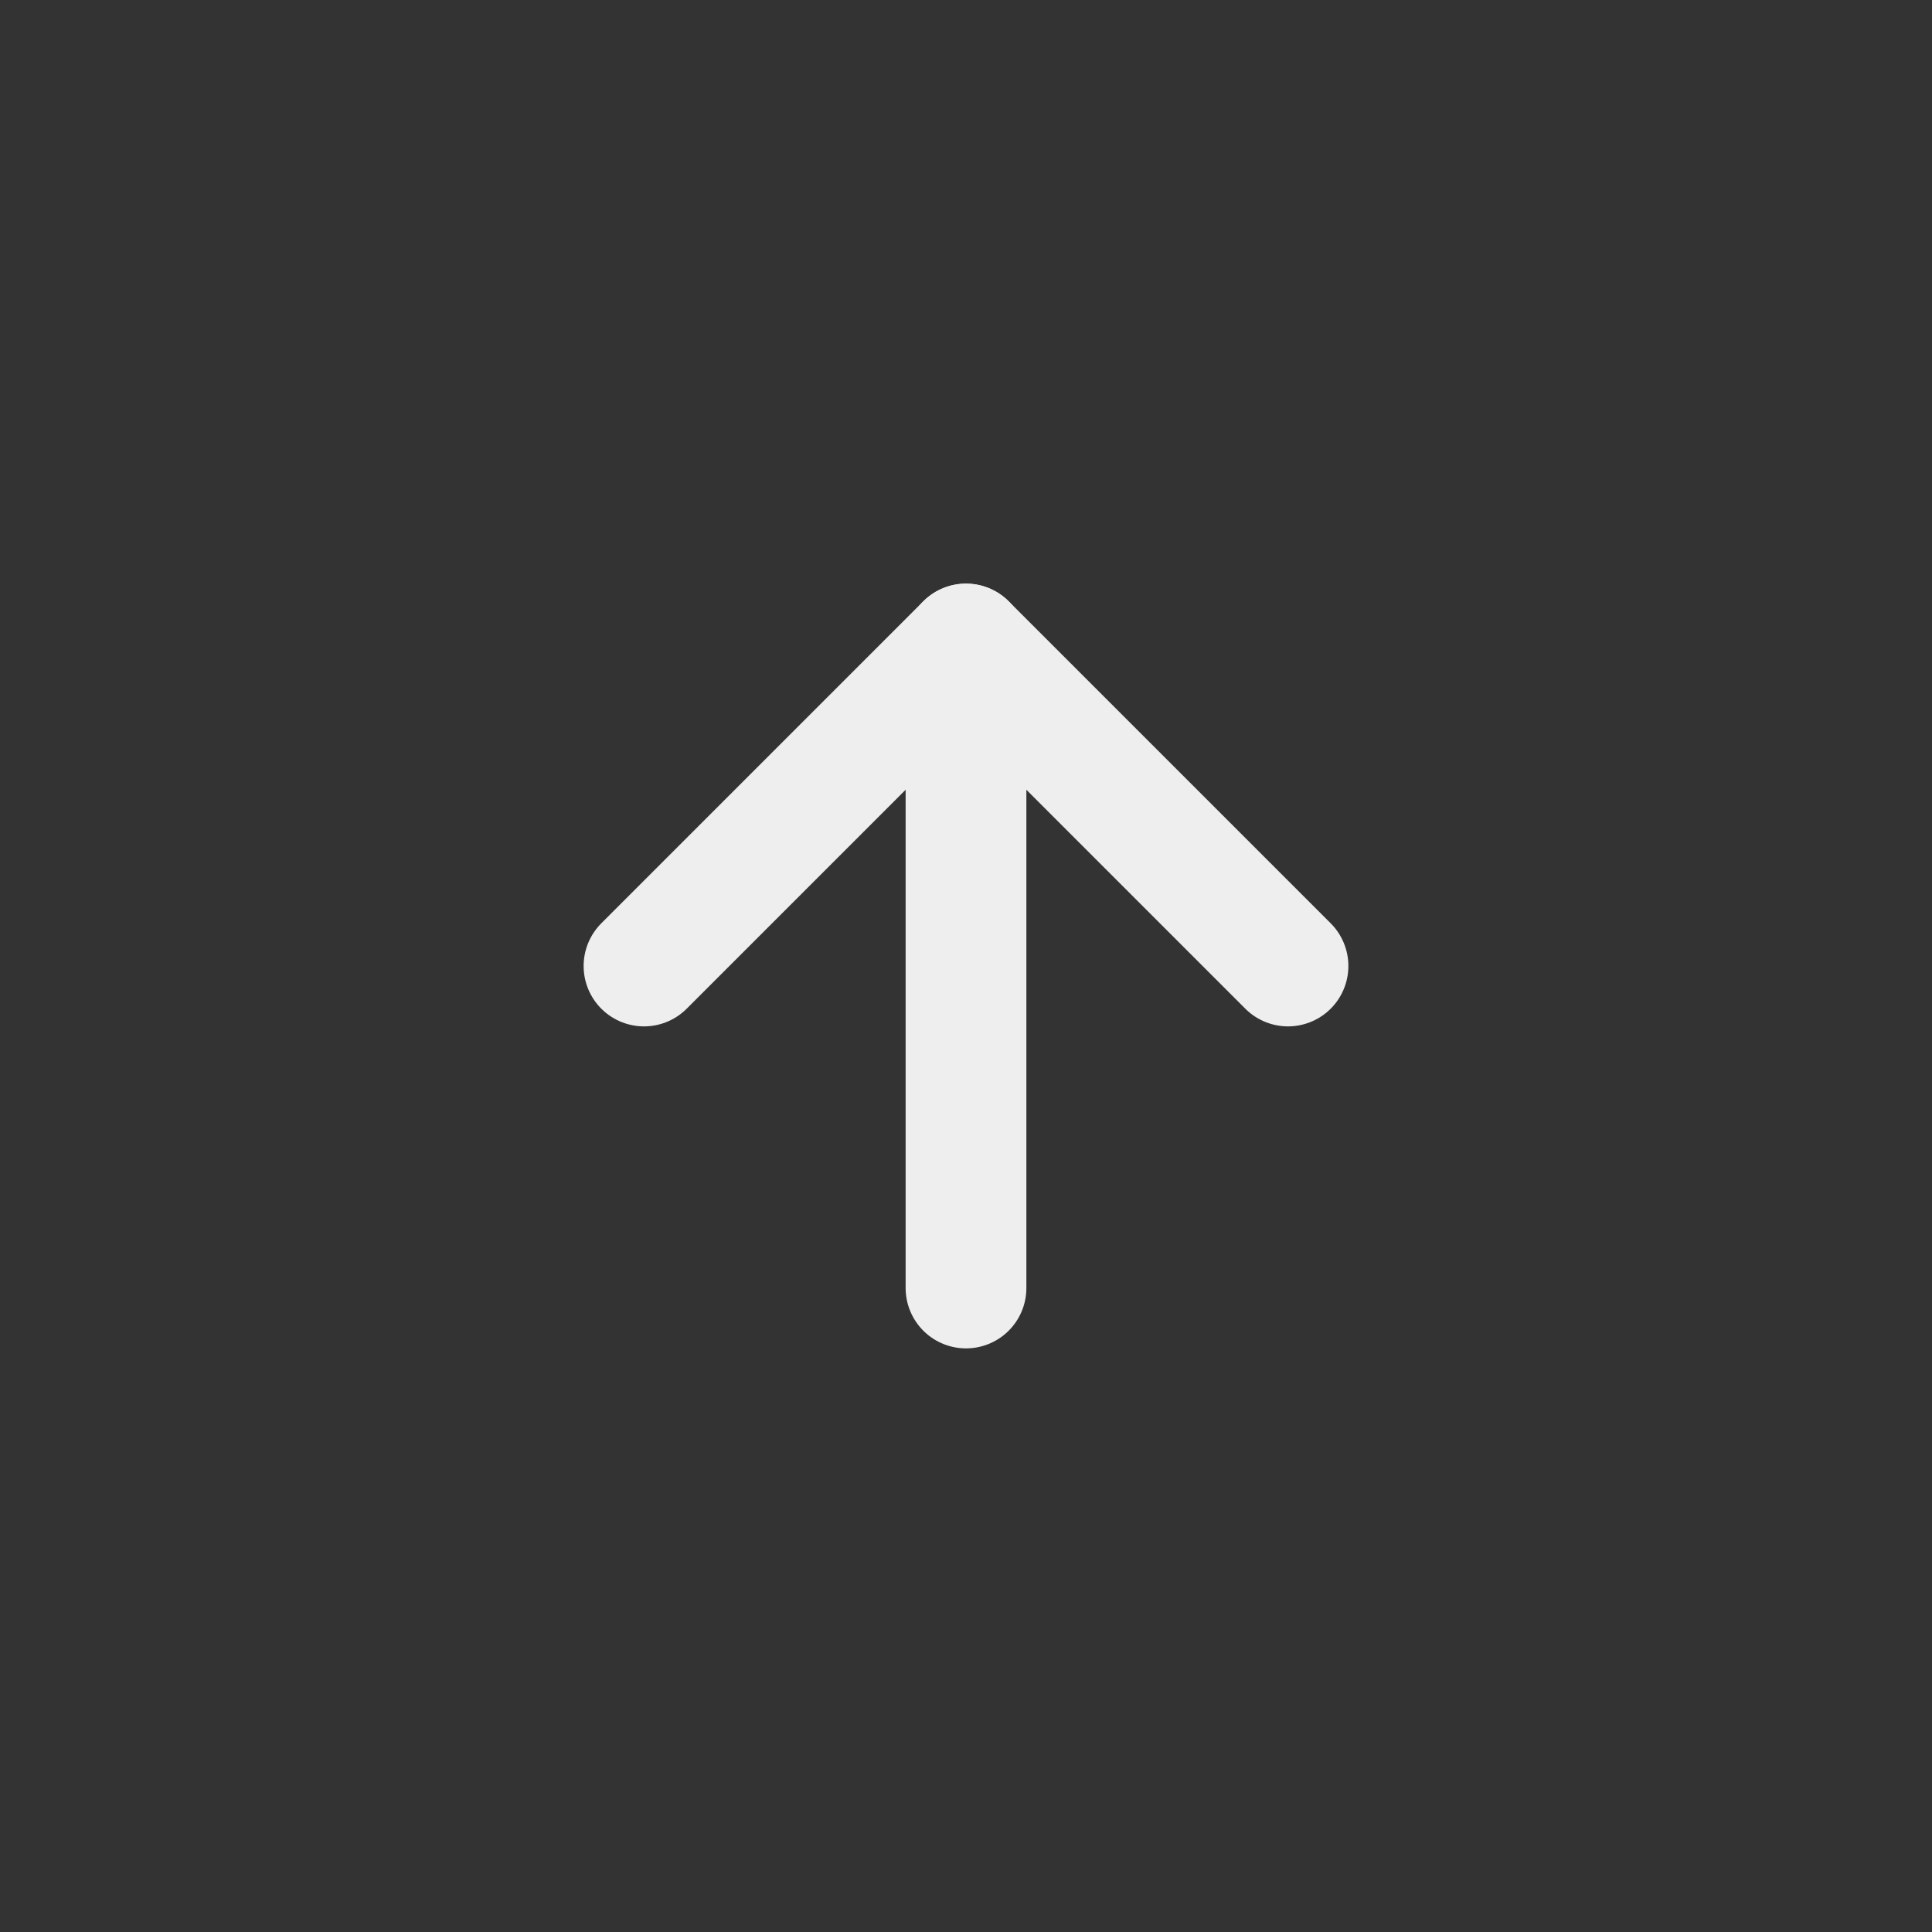 <svg width="24" height="24" viewBox="0 0 24 24" fill="none" xmlns="http://www.w3.org/2000/svg">
<rect x="0" y="0" width="24" height="24" fill="#333333" stroke="none"/>
<path d="M16 12L12 8L8 12" stroke="#eee5" stroke-width="1.5" stroke-linecap="round" stroke-linejoin="round"/>
<path d="M12 16L12 8" stroke="#eee5" stroke-width="1.5" stroke-linecap="round" stroke-linejoin="round"/>
</svg>
